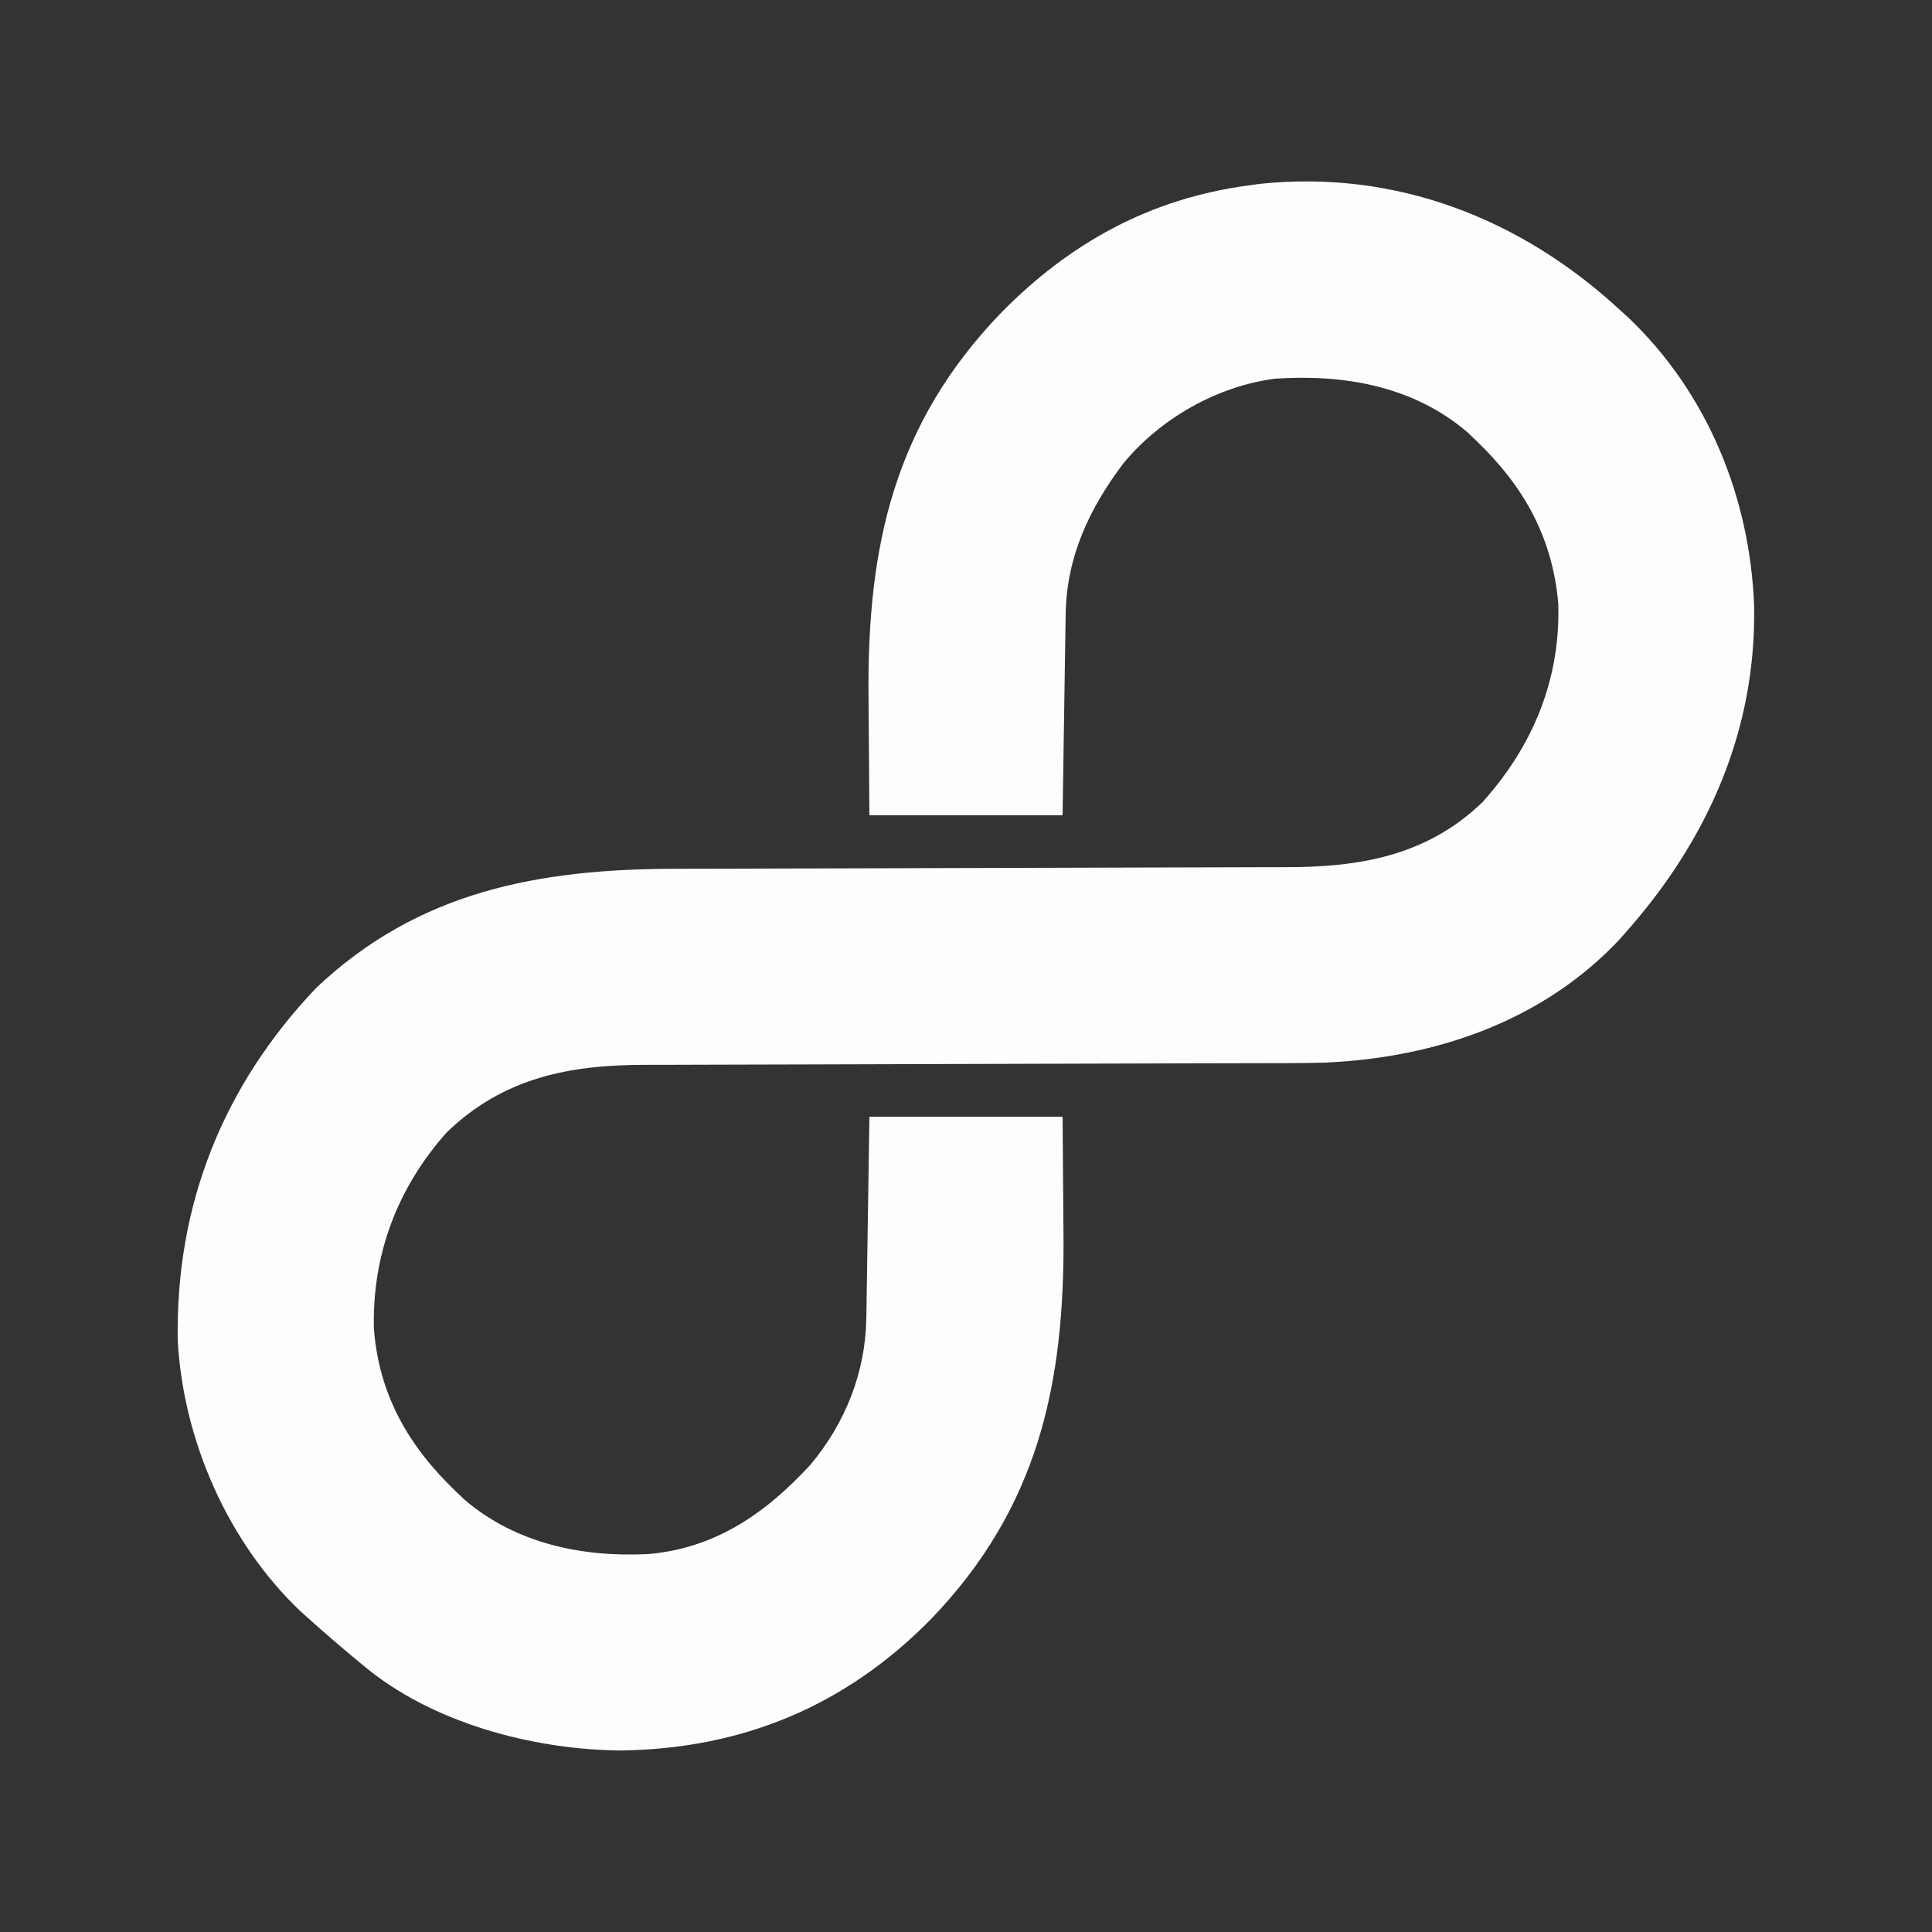 <?xml version="1.0" encoding="UTF-8"?>
<svg version="1.1" xmlns="http://www.w3.org/2000/svg" width="500" height="500">
<rect width="100%" height="100%" fill="#333333" stroke="none"/>
<path d="M0 0 C0.785 0.713 1.57 1.426 2.379 2.16 C22.91 21.696 33.955 48.815 34.961 76.898 C35.534 108.953 23.01 137.217 2 161 C1.401 161.683 0.801 162.366 0.184 163.07 C-19.709 184.295 -47.515 193.736 -76 195 C-82.334 195.175 -88.672 195.154 -95.008 195.158 C-96.881 195.162 -98.753 195.168 -100.626 195.173 C-104.631 195.184 -108.636 195.193 -112.64 195.199 C-118.984 195.21 -125.327 195.23 -131.671 195.252 C-149.7 195.314 -167.728 195.368 -185.757 195.401 C-195.735 195.42 -205.714 195.449 -215.692 195.489 C-220.96 195.51 -226.228 195.526 -231.496 195.528 C-236.45 195.53 -241.403 195.546 -246.357 195.573 C-248.165 195.58 -249.974 195.582 -251.783 195.578 C-271.509 195.547 -288.752 198.857 -303.465 213.137 C-316.142 227.455 -322.653 244.55 -322.242 263.719 C-320.968 280.982 -313.219 294.321 -301 306 C-300.292 306.678 -299.585 307.356 -298.855 308.055 C-285.578 319.479 -268.292 323.04 -251.284 322.195 C-233.807 320.701 -220.81 311.611 -209.25 299.062 C-200.246 288.3 -195.01 275.209 -194.795 261.108 C-194.775 259.947 -194.755 258.787 -194.734 257.59 C-194.718 256.348 -194.701 255.105 -194.684 253.824 C-194.652 251.904 -194.652 251.904 -194.621 249.945 C-194.566 246.553 -194.516 243.162 -194.468 239.77 C-194.417 236.304 -194.362 232.839 -194.307 229.373 C-194.199 222.582 -194.1 215.791 -194 209 C-177.5 209 -161 209 -144 209 C-143.93 216.449 -143.871 223.896 -143.835 231.345 C-143.82 233.869 -143.8 236.393 -143.774 238.917 C-143.377 278.04 -150.234 310.132 -178.074 339.039 C-200.178 361.538 -226.974 372.672 -258.59 373.027 C-281.314 372.769 -307.369 365.836 -325 351 C-325.542 350.552 -326.084 350.104 -326.643 349.643 C-330.833 346.175 -334.942 342.622 -339 339 C-339.692 338.383 -340.384 337.765 -341.098 337.129 C-359.986 319.223 -371.552 292.884 -373 267 C-373.625 231.96 -361.34 201.084 -337.188 175.688 C-310.689 150.582 -279.405 144.862 -244.014 144.842 C-242.131 144.838 -240.249 144.832 -238.367 144.827 C-234.338 144.816 -230.309 144.807 -226.28 144.801 C-219.899 144.79 -213.518 144.77 -207.137 144.748 C-188.999 144.686 -170.862 144.632 -152.725 144.599 C-142.689 144.58 -132.654 144.551 -122.618 144.511 C-117.318 144.49 -112.019 144.474 -106.72 144.472 C-101.736 144.47 -96.752 144.454 -91.768 144.427 C-89.948 144.42 -88.128 144.418 -86.308 144.422 C-67.125 144.452 -49.69 141.483 -35.312 127.578 C-22.296 113.067 -15.121 95.886 -15.723 76.176 C-17.229 58.926 -24.748 45.71 -37 34 C-37.708 33.322 -38.415 32.644 -39.145 31.945 C-53.137 19.906 -71.169 16.797 -89 18 C-103.963 19.925 -118.61 28.269 -128.188 39.812 C-137.01 51.459 -142.979 64.029 -143.205 78.892 C-143.225 80.053 -143.245 81.213 -143.266 82.41 C-143.282 83.652 -143.299 84.895 -143.316 86.176 C-143.348 88.096 -143.348 88.096 -143.379 90.055 C-143.434 93.447 -143.484 96.838 -143.532 100.23 C-143.583 103.696 -143.638 107.161 -143.693 110.627 C-143.801 117.418 -143.9 124.209 -144 131 C-160.5 131 -177 131 -194 131 C-194.07 123.391 -194.129 115.782 -194.165 108.173 C-194.18 105.593 -194.2 103.014 -194.226 100.435 C-194.613 61.439 -187.658 29.755 -159.926 0.961 C-142.146 -17.137 -121.379 -28.579 -96 -32 C-94.964 -32.141 -93.927 -32.281 -92.859 -32.426 C-57.835 -36.078 -25.577 -23.533 0 0 Z " fill="#FDFDFD" transform="translate(419,80)"/>
</svg>
